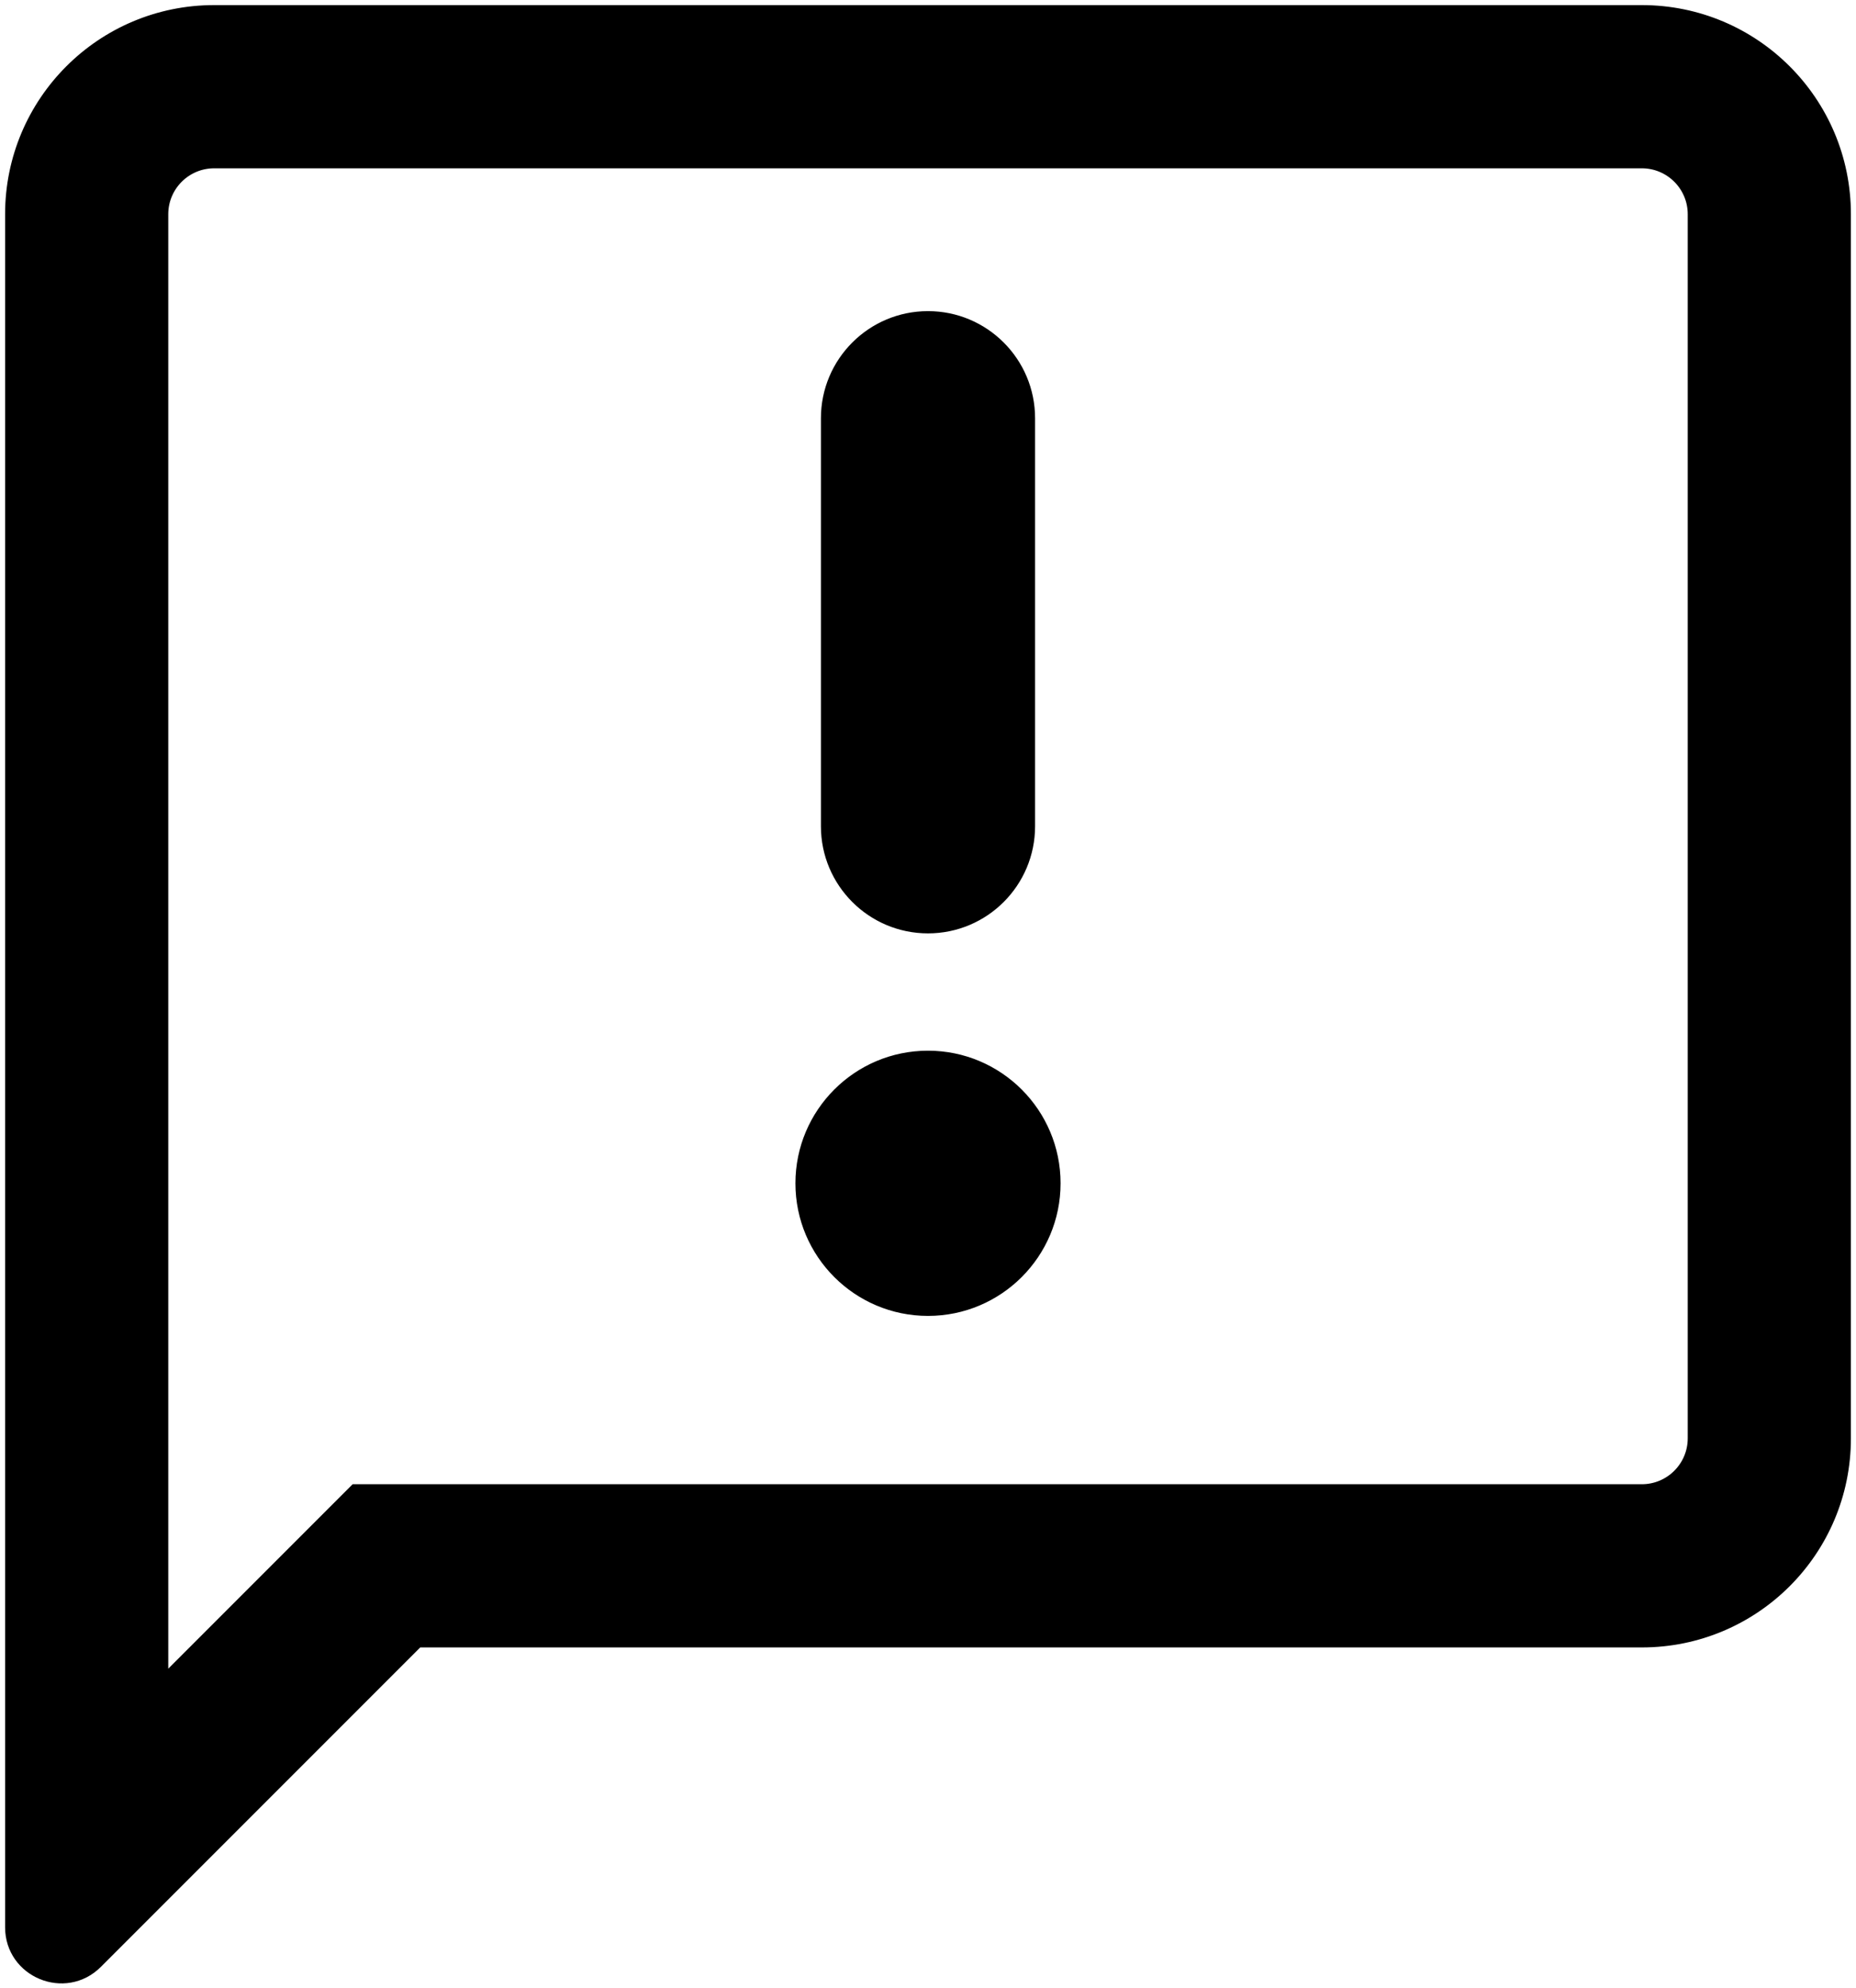 <svg xmlns="http://www.w3.org/2000/svg" viewBox="2.9 2.9 18.2 19.49">
	<path d="M 6.379 17.5 H 19 c 0.276 0 0.5 -0.224 0.5 -0.5 V 5 c 0 -0.276 -0.224 -0.5 -0.5 -0.5 H 5 c -0.276 0 -0.5 0.224 -0.5 0.5 v 14.379 l 1.44 -1.44 l 0.439 -0.439 Z m -1.879 4 l -0.033 0.033 l -0.26 0.26 l -0.353 0.353 c -0.315 0.315 -0.854 0.092 -0.854 -0.353 V 5 c 0 -1.105 0.895 -2 2 -2 h 14 c 1.105 0 2 0.895 2 2 v 12 c 0 1.105 -0.895 2 -2 2 H 7 l -2.5 2.5 Z M 12 6 c 0.552 0 1 0.448 1 1 v 4 c 0 0.552 -0.448 1 -1 1 s -1 -0.448 -1 -1 V 7 c 0 -0.552 0.448 -1 1 -1 Z m 0 9.75 c 0.69 0 1.25 -0.56 1.25 -1.25 s -0.56 -1.25 -1.25 -1.25 s -1.25 0.56 -1.25 1.25 s 0.56 1.25 1.25 1.25 Z" stroke="#000000" stroke-width="0.1" fill="#000000"/>
</svg>